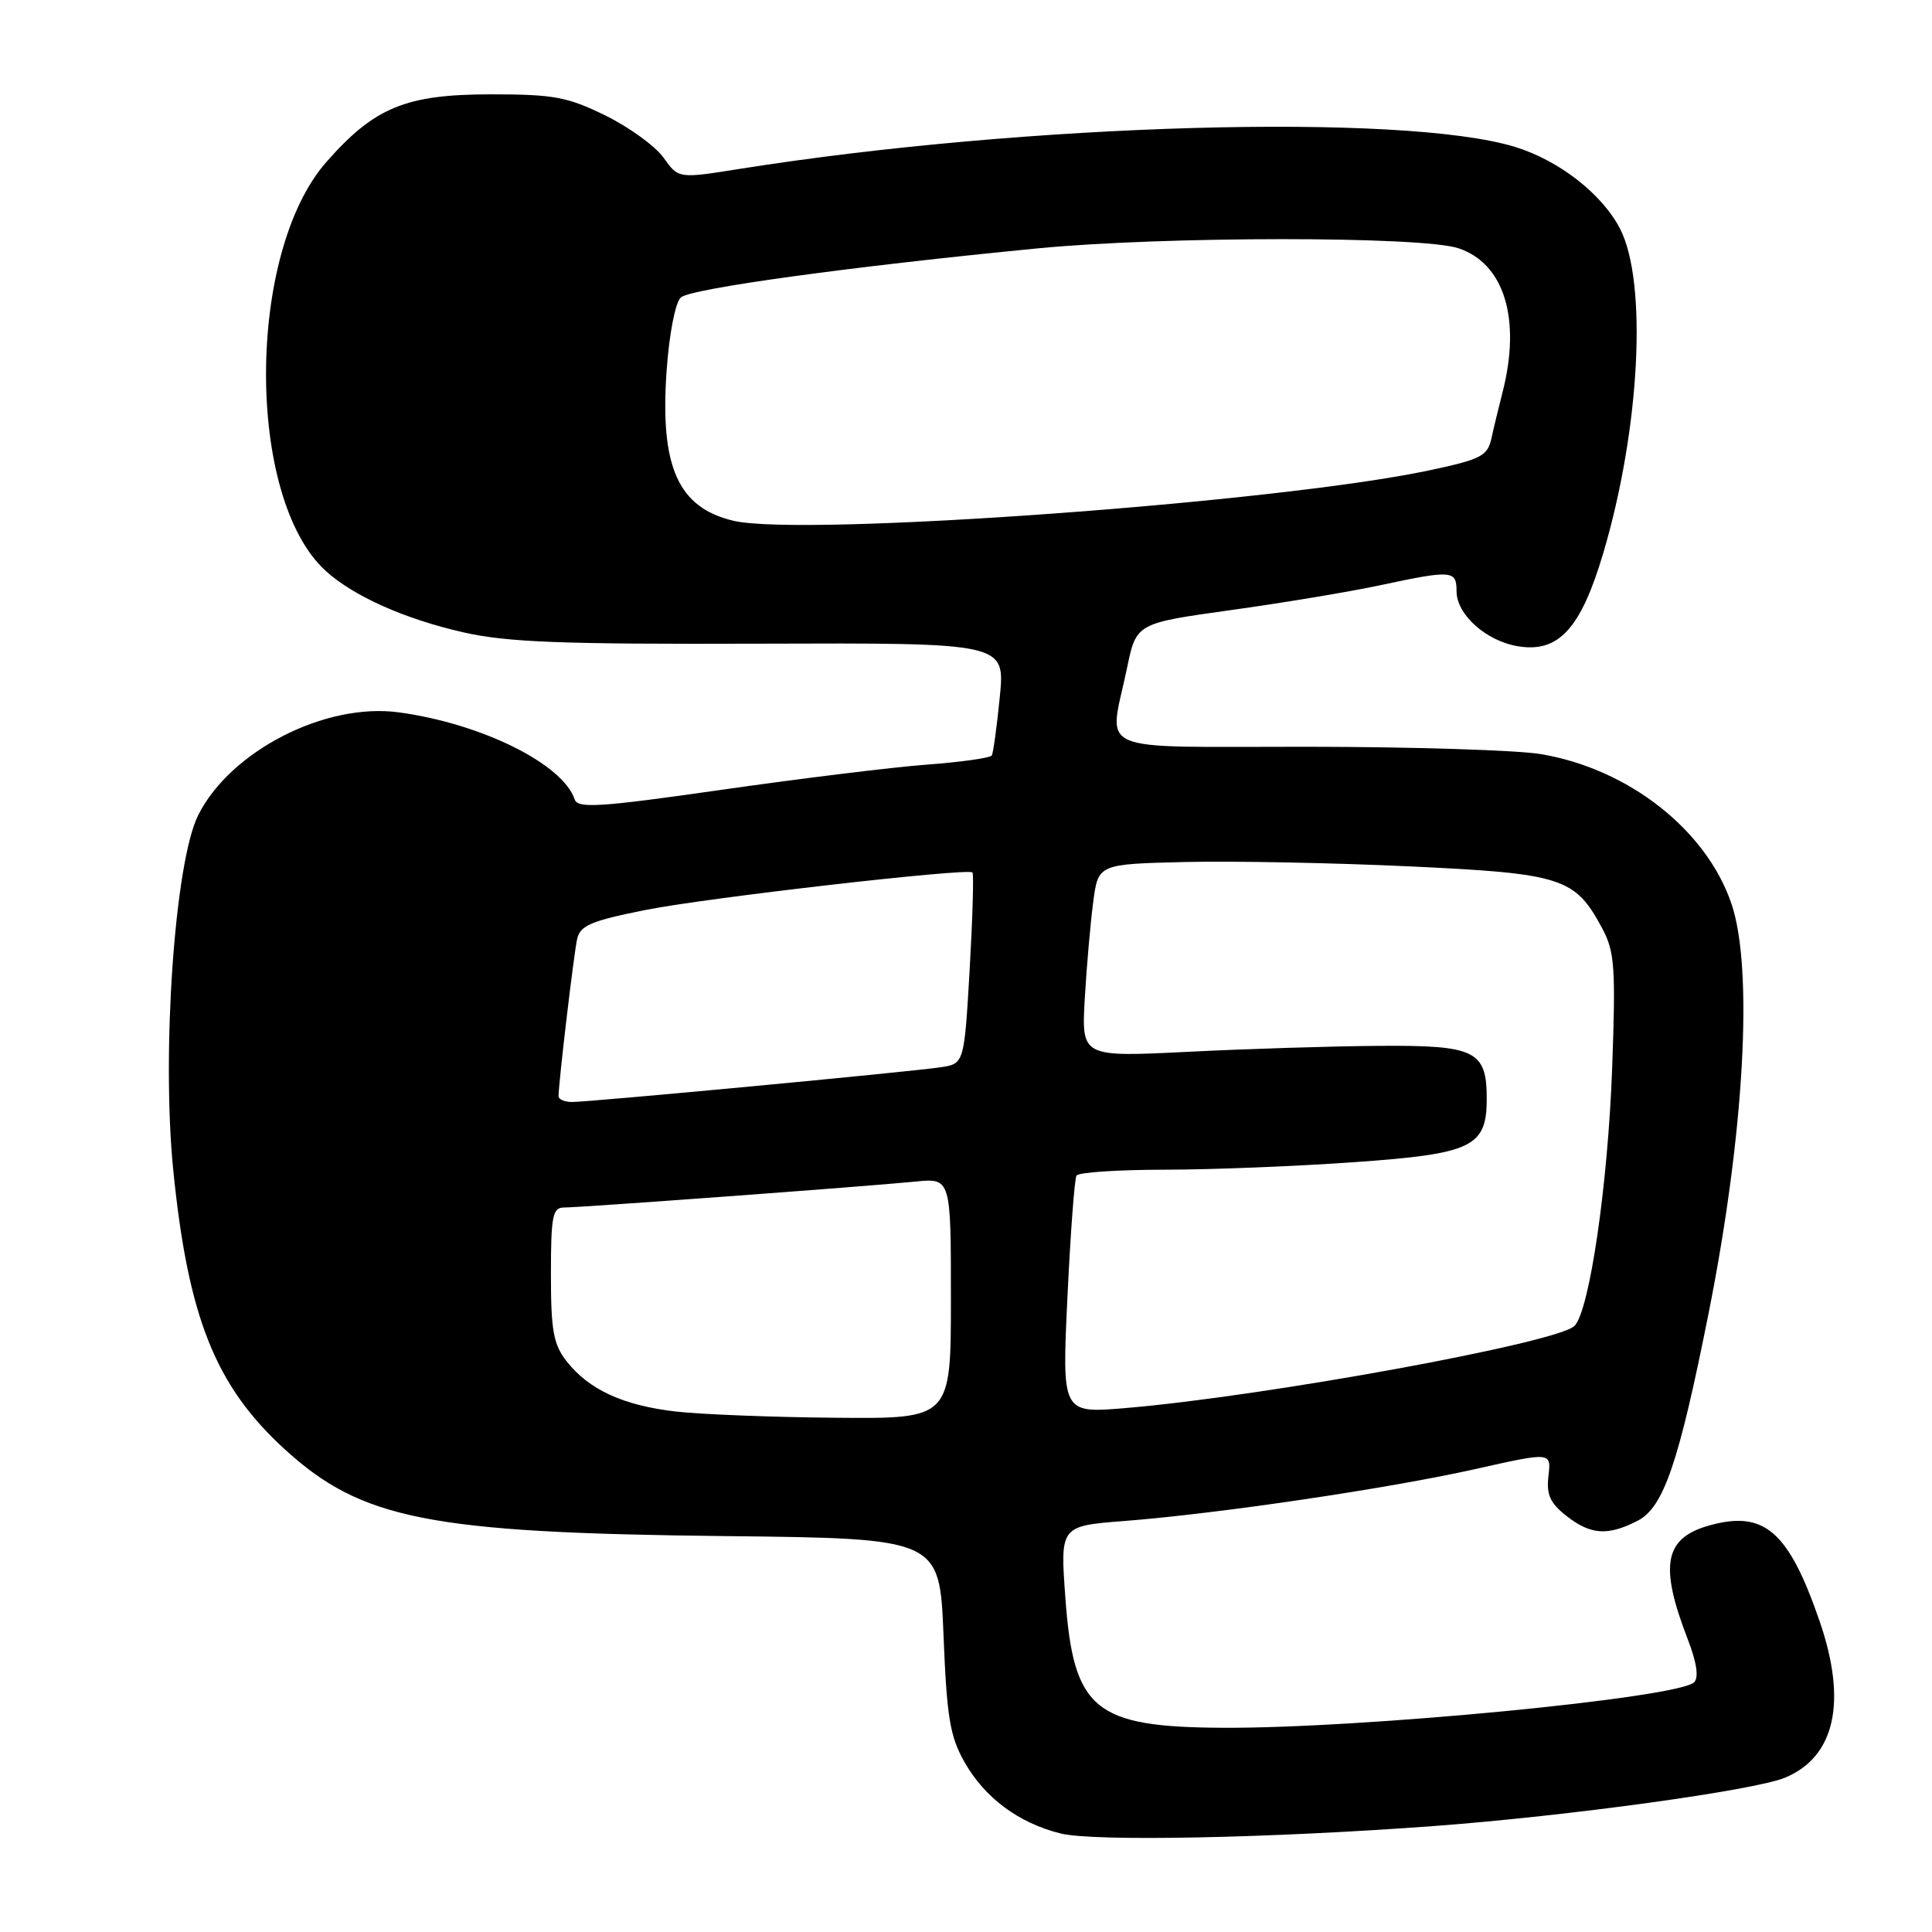 <?xml version="1.0" encoding="UTF-8" standalone="no"?>
<!DOCTYPE svg PUBLIC "-//W3C//DTD SVG 1.1//EN" "http://www.w3.org/Graphics/SVG/1.1/DTD/svg11.dtd" >
<svg xmlns="http://www.w3.org/2000/svg" xmlns:xlink="http://www.w3.org/1999/xlink" version="1.1" viewBox="0 0 256 256">
 <g >
 <path fill="currentColor"
d=" M 190.00 241.96 C 207.82 240.63 232.51 237.23 236.53 235.55 C 243.17 232.78 244.78 225.48 241.11 214.82 C 237.01 202.92 233.80 200.11 226.56 202.11 C 220.52 203.78 219.83 207.37 223.64 217.22 C 224.83 220.30 225.12 222.28 224.48 222.91 C 222.37 224.99 180.44 229.04 162.00 228.94 C 145.01 228.85 142.25 226.57 141.17 211.77 C 140.47 202.20 140.47 202.20 148.98 201.54 C 161.45 200.57 184.03 197.23 195.53 194.65 C 205.55 192.40 205.55 192.40 205.18 195.55 C 204.89 198.05 205.39 199.16 207.54 200.85 C 210.76 203.39 213.05 203.54 217.01 201.50 C 220.44 199.72 222.45 193.83 226.40 174.00 C 231.14 150.23 232.36 128.33 229.42 119.73 C 226.09 109.95 215.77 101.86 204.15 99.92 C 201.04 99.40 187.14 98.96 173.25 98.95 C 144.33 98.93 146.93 100.06 149.33 88.55 C 150.56 82.59 150.56 82.59 163.03 80.85 C 169.89 79.90 178.79 78.42 182.82 77.56 C 192.41 75.51 193.00 75.56 193.00 78.33 C 193.00 81.44 196.92 84.95 201.18 85.64 C 206.54 86.51 209.48 83.28 212.45 73.26 C 217.32 56.80 218.32 37.39 214.66 30.30 C 212.27 25.69 206.58 21.26 200.76 19.47 C 185.97 14.93 135.93 16.35 97.94 22.39 C 89.90 23.67 89.90 23.67 87.93 20.90 C 86.84 19.37 83.38 16.86 80.23 15.31 C 75.17 12.83 73.39 12.50 65.00 12.50 C 53.78 12.51 49.62 14.22 43.26 21.45 C 32.63 33.51 32.57 66.00 43.15 75.64 C 46.83 78.99 53.59 82.01 61.36 83.78 C 67.22 85.11 74.29 85.38 100.84 85.29 C 133.18 85.18 133.18 85.18 132.48 92.34 C 132.09 96.28 131.61 99.77 131.42 100.10 C 131.23 100.43 127.34 100.98 122.78 101.32 C 118.23 101.66 105.98 103.17 95.56 104.66 C 79.49 106.96 76.55 107.15 76.15 105.93 C 74.58 101.22 63.78 95.87 52.84 94.39 C 43.09 93.06 30.48 99.54 26.25 108.04 C 23.16 114.24 21.40 139.40 22.95 154.98 C 24.91 174.55 28.53 183.63 37.71 192.02 C 47.91 201.34 56.85 203.11 96.00 203.54 C 124.50 203.85 124.50 203.85 125.02 216.67 C 125.46 227.60 125.87 230.09 127.82 233.52 C 130.50 238.23 134.95 241.54 140.51 242.94 C 144.87 244.04 168.26 243.57 190.00 241.96 Z  M 89.50 187.03 C 82.56 186.22 78.04 184.14 75.09 180.39 C 73.33 178.15 73.00 176.34 73.00 168.87 C 73.00 161.09 73.22 160.00 74.75 160.00 C 77.02 160.00 115.06 157.19 121.25 156.57 C 126.00 156.09 126.00 156.09 126.00 172.05 C 126.00 188.00 126.00 188.00 110.75 187.86 C 102.36 187.79 92.80 187.41 89.50 187.03 Z  M 141.44 171.91 C 141.84 163.45 142.38 156.19 142.64 155.77 C 142.90 155.34 148.15 155.00 154.31 154.99 C 160.46 154.99 171.80 154.54 179.50 153.99 C 195.10 152.89 197.00 151.97 197.00 145.58 C 197.00 139.23 195.50 138.49 182.82 138.58 C 176.60 138.62 165.15 138.98 157.40 139.37 C 143.30 140.07 143.30 140.07 143.74 132.29 C 143.99 128.00 144.49 122.25 144.86 119.50 C 145.52 114.50 145.52 114.50 157.01 114.22 C 163.33 114.07 176.73 114.33 186.78 114.80 C 207.07 115.75 208.71 116.28 212.33 123.07 C 213.95 126.10 214.10 128.23 213.62 141.50 C 213.06 156.96 210.63 173.60 208.64 175.68 C 206.48 177.92 167.71 185.01 149.10 186.58 C 140.71 187.28 140.71 187.28 141.44 171.91 Z  M 74.01 145.25 C 74.03 143.31 76.05 126.26 76.48 124.39 C 76.89 122.62 78.38 122.00 85.62 120.56 C 93.73 118.95 128.08 115.01 128.85 115.60 C 129.05 115.75 128.88 121.52 128.49 128.41 C 127.76 140.95 127.76 140.95 124.63 141.42 C 120.47 142.04 77.99 146.04 75.75 146.02 C 74.79 146.01 74.00 145.66 74.01 145.25 Z  M 97.21 69.01 C 89.85 67.28 87.43 61.87 88.33 49.14 C 88.67 44.26 89.47 40.12 90.21 39.42 C 91.46 38.24 112.71 35.32 137.50 32.91 C 154.26 31.29 188.46 31.28 193.27 32.90 C 199.34 34.94 201.58 42.29 199.09 52.00 C 198.60 53.92 197.93 56.67 197.62 58.10 C 197.10 60.44 196.24 60.87 189.27 62.35 C 169.10 66.61 106.31 71.16 97.21 69.01 Z "/>
</g>
</svg>